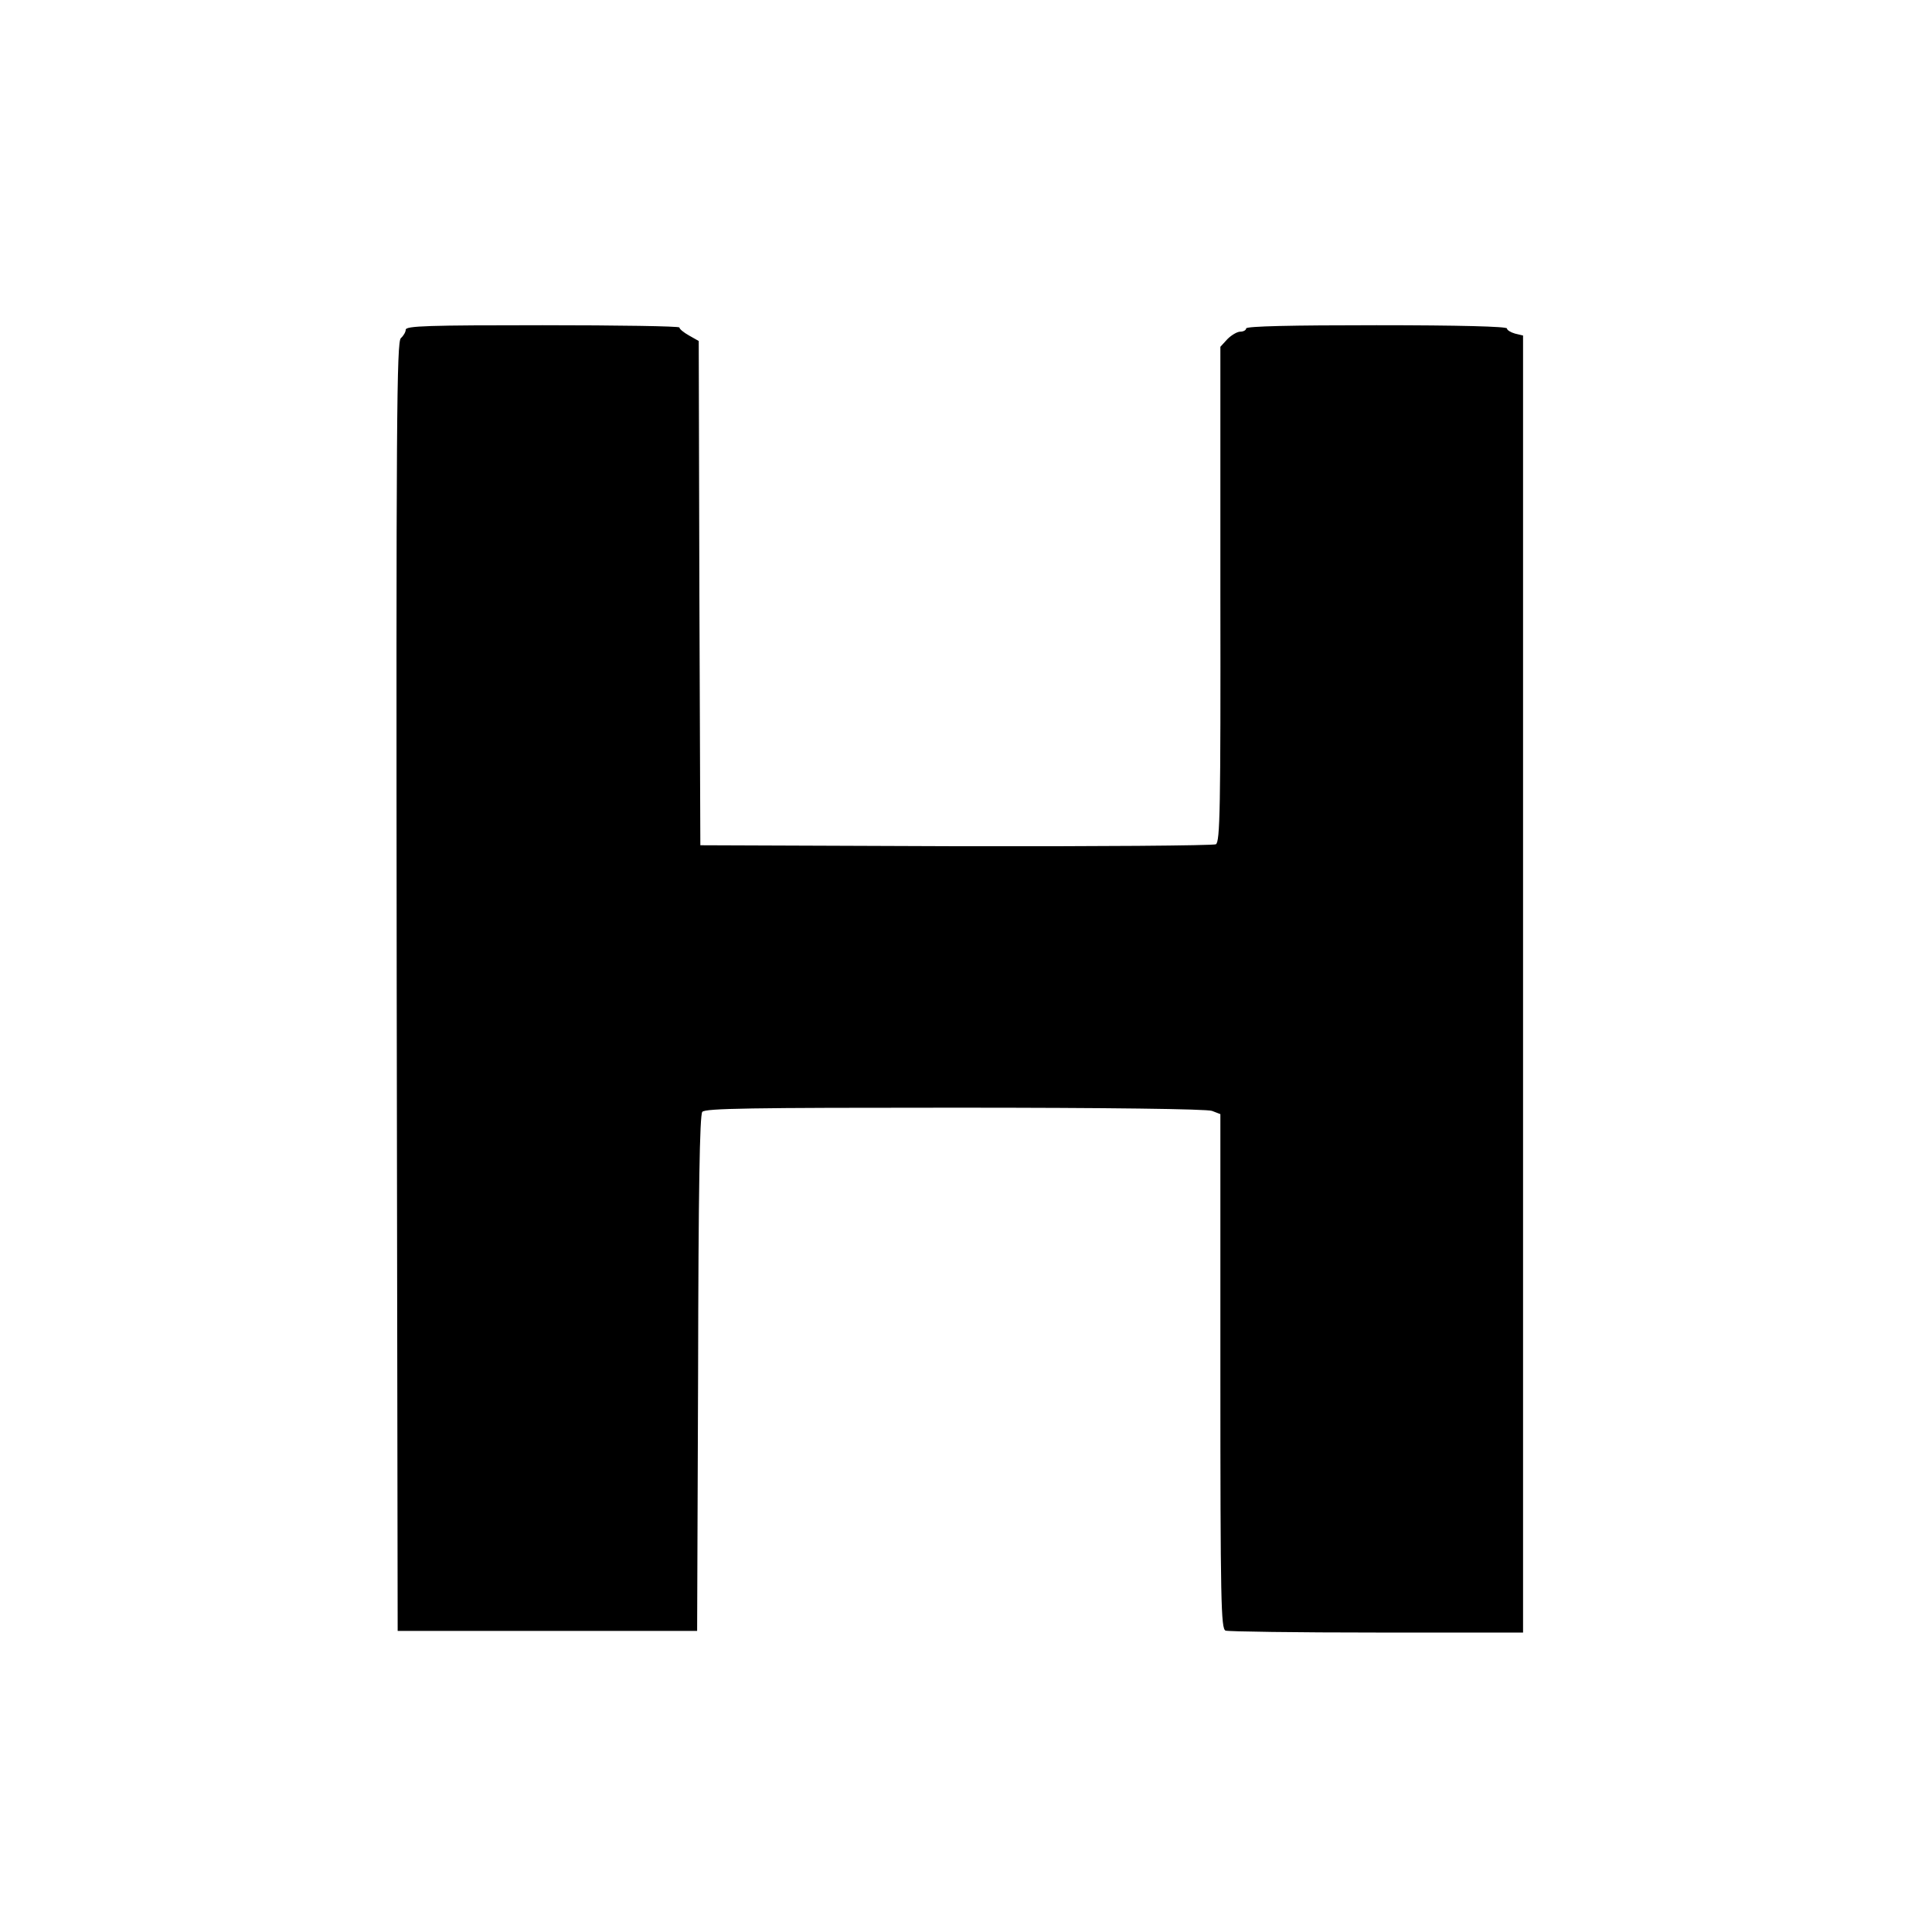 <?xml version="1.0" standalone="no"?>
<!DOCTYPE svg PUBLIC "-//W3C//DTD SVG 20010904//EN"
 "http://www.w3.org/TR/2001/REC-SVG-20010904/DTD/svg10.dtd">
<svg version="1.0" xmlns="http://www.w3.org/2000/svg"
 width="600pt" height="600pt" viewBox="0 0 600 600"
 preserveAspectRatio="xMidYMid meet">
<g transform="translate(0,600) scale(0.1,-0.1)"
fill="#000000" stroke="none">
<path d="M1260 4976 c0 -7 -7 -19 -15 -26 -13 -11 -15 -244 -13 -2014 l3
-2001 465 0 465 0 3 799 c1 570 5 803 13 813 9 11 149 13 785 13 478 0 782 -4
798 -10 l26 -10 0 -799 c0 -719 2 -799 16 -805 9 -3 220 -6 470 -6 l454 0 0
2014 0 2014 -25 6 c-14 4 -25 11 -25 16 0 6 -147 10 -405 10 -263 0 -405 -3
-405 -10 0 -5 -8 -10 -18 -10 -10 0 -28 -11 -40 -23 l-22 -24 0 -768 c1 -667
-1 -770 -14 -777 -8 -4 -371 -7 -808 -6 l-793 3 -3 783 -2 783 -30 17 c-16 9
-30 20 -30 25 0 4 -191 7 -425 7 -354 0 -425 -2 -425 -14z"/>
</g>
</svg>

